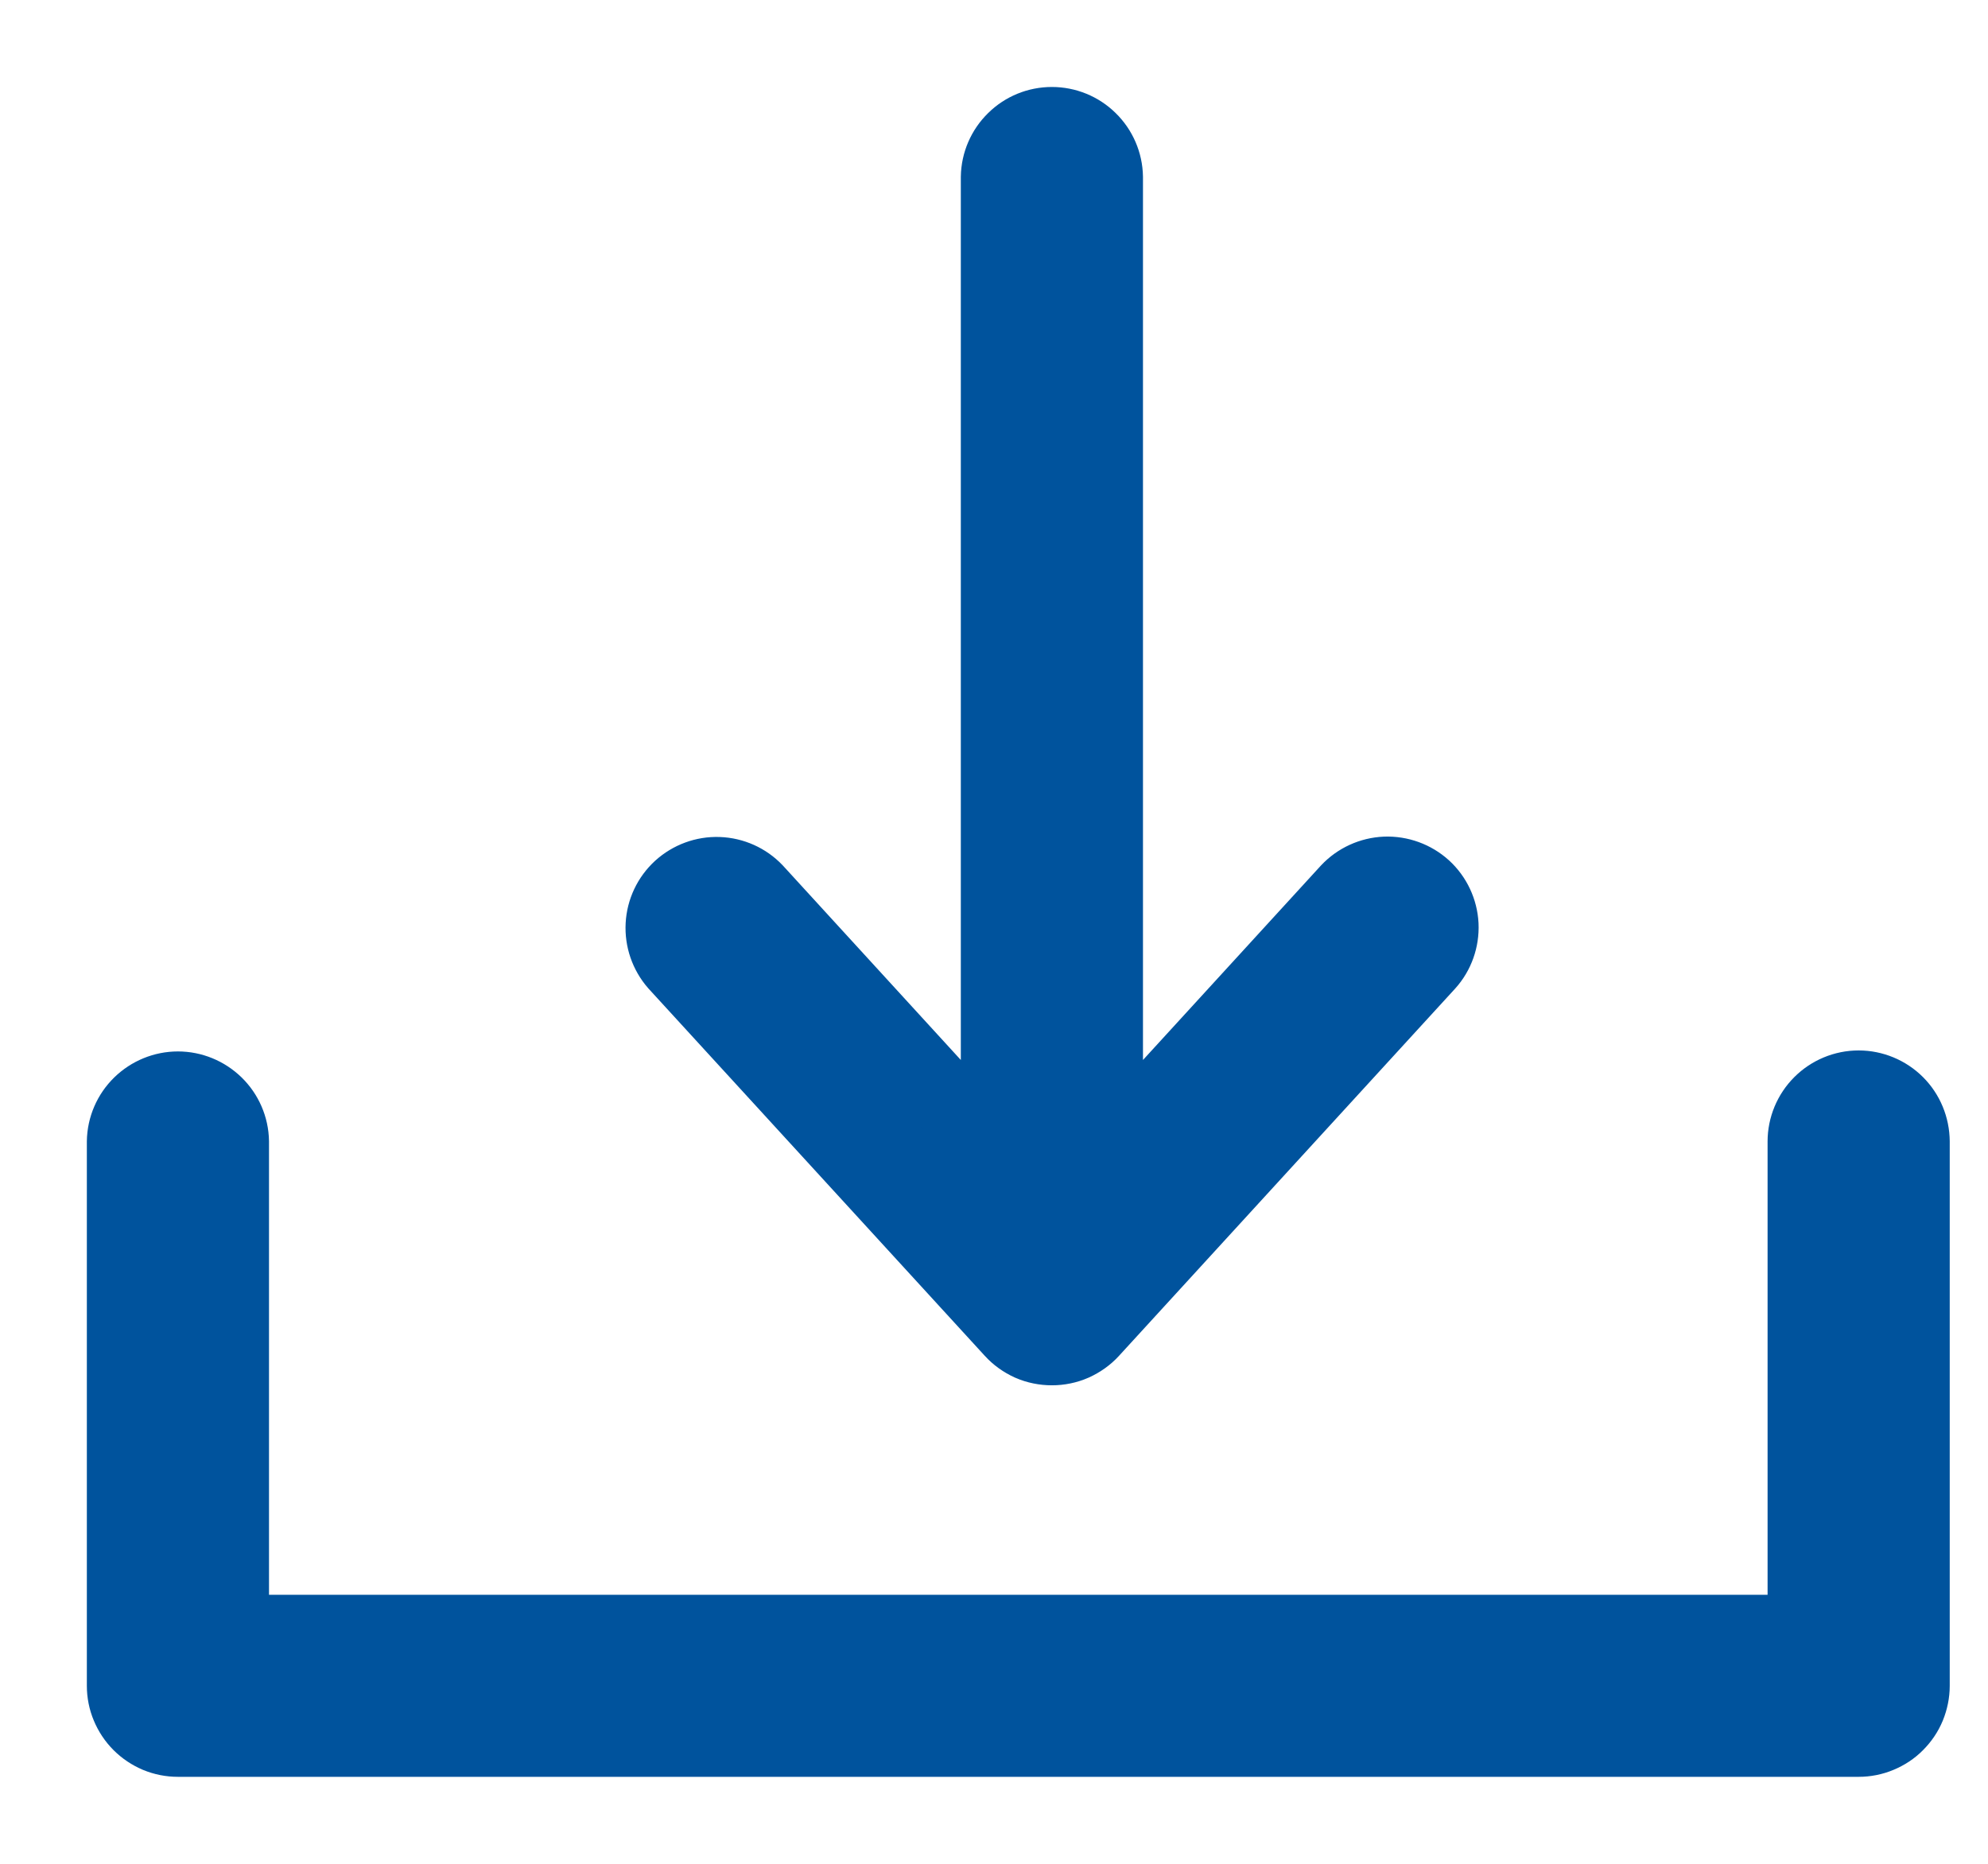 <svg width="16" height="15" viewBox="0 0 16 15" fill="none" xmlns="http://www.w3.org/2000/svg">
<path fill-rule="evenodd" clip-rule="evenodd" d="M5.442 7.755C5.367 7.669 5.329 7.558 5.335 7.445C5.341 7.332 5.391 7.226 5.475 7.149C5.559 7.073 5.669 7.032 5.782 7.036C5.896 7.04 6.003 7.088 6.081 7.17L8.033 9.303V1.425C8.035 1.311 8.082 1.203 8.163 1.124C8.244 1.044 8.352 1 8.466 1C8.579 1 8.688 1.044 8.769 1.124C8.85 1.203 8.897 1.311 8.899 1.425V9.303L10.851 7.17C10.929 7.087 11.036 7.038 11.15 7.033C11.264 7.029 11.375 7.069 11.46 7.146C11.544 7.223 11.594 7.33 11.6 7.444C11.605 7.558 11.566 7.67 11.489 7.755L8.785 10.709C8.745 10.753 8.695 10.788 8.64 10.813C8.585 10.837 8.526 10.849 8.466 10.849C8.406 10.849 8.346 10.837 8.291 10.813C8.236 10.788 8.187 10.753 8.147 10.709L5.442 7.755ZM14.959 8.754C14.844 8.754 14.734 8.8 14.653 8.881C14.572 8.962 14.526 9.072 14.526 9.187V13.135H1.865V9.187C1.863 9.073 1.816 8.965 1.735 8.886C1.654 8.807 1.545 8.762 1.432 8.762C1.319 8.762 1.21 8.807 1.129 8.886C1.048 8.965 1.001 9.073 0.999 9.187V13.567C0.999 13.624 1.01 13.68 1.032 13.732C1.054 13.785 1.086 13.833 1.126 13.873C1.166 13.913 1.214 13.945 1.266 13.967C1.319 13.989 1.375 14 1.432 14H14.959C15.015 14 15.072 13.989 15.124 13.967C15.177 13.945 15.225 13.914 15.265 13.873C15.305 13.833 15.337 13.786 15.359 13.733C15.38 13.681 15.392 13.624 15.392 13.568V9.187C15.391 9.072 15.346 8.962 15.265 8.881C15.184 8.8 15.073 8.754 14.959 8.754Z" fill="#00539D" stroke="#00539D" stroke-width="0.6"/>
</svg>
